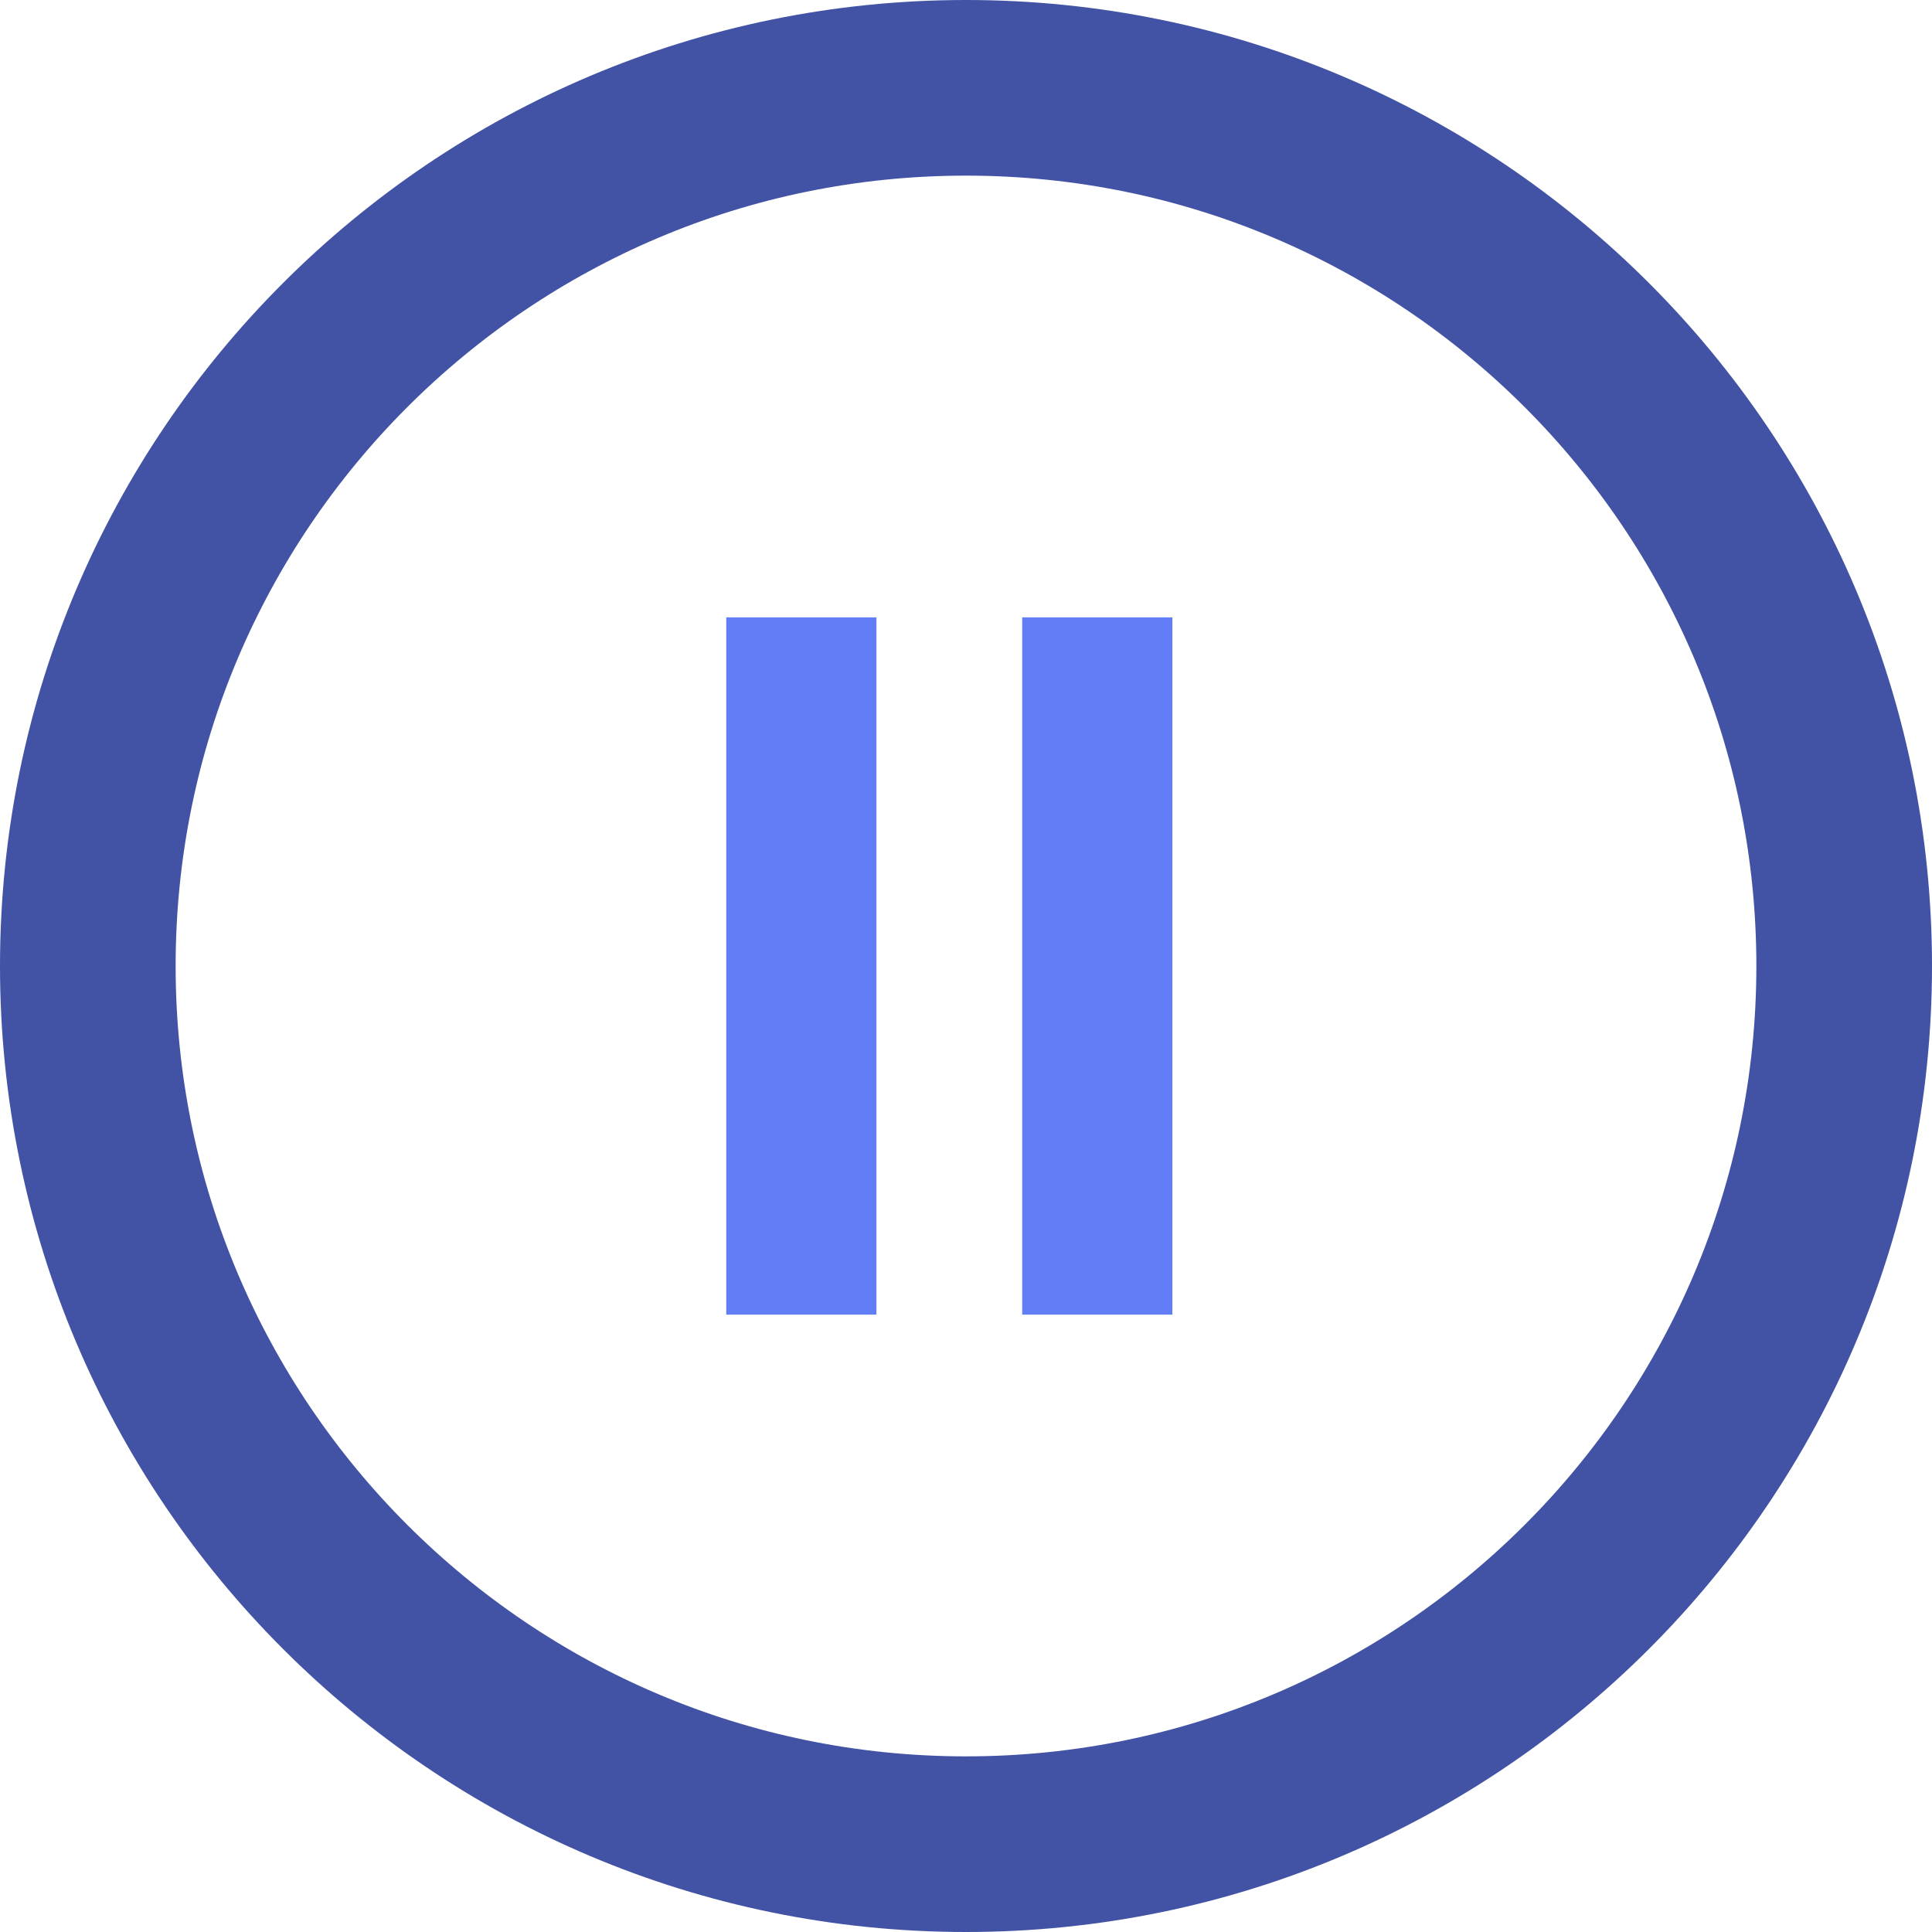 <?xml version="1.0" encoding="UTF-8" standalone="no"?>
<!DOCTYPE svg PUBLIC "-//W3C//DTD SVG 1.1//EN" "http://www.w3.org/Graphics/SVG/1.1/DTD/svg11.dtd">
<svg version="1.1" xmlns="http://www.w3.org/2000/svg" xmlns:xlink="http://www.w3.org/1999/xlink" preserveAspectRatio="xMidYMid meet" viewBox="0 0 22 22" width="22" height="22"><defs><path d="M11 0C4.92 0 0 4.92 0 11C0 17.08 4.92 22 11 22C17.08 22 22 17.08 22 11C22 4.92 17.08 0 11 0Z" id="an9hysTx2"></path><path d="M11 1C5.48 1 1 5.48 1 11C1 16.52 5.48 21 11 21C16.52 21 21 16.52 21 11C21 5.48 16.52 1 11 1Z" id="hb6BxXbs"></path><path d="M8.27 7.03L9.98 7.03L9.98 14.97L8.27 14.97L8.27 7.03Z" id="g6umQPedLf"></path><path d="M11.64 7.03L13.35 7.03L13.35 14.97L11.64 14.97L11.64 7.03Z" id="c433t3qAh"></path></defs><g><g><g><use xlink:href="#an9hysTx2" opacity="1" fill="#000000" fill-opacity="0"></use><g><use xlink:href="#an9hysTx2" opacity="1" fill-opacity="0" stroke="#000000" stroke-width="2" stroke-opacity="0"></use></g></g><g><use xlink:href="#hb6BxXbs" opacity="1" fill="#000000" fill-opacity="0"></use><g><use xlink:href="#hb6BxXbs" opacity="1" fill-opacity="0" stroke="#4253a5" stroke-width="2" stroke-opacity="1"></use></g></g><g><use xlink:href="#g6umQPedLf" opacity="1" fill="#627ef7" fill-opacity="1"></use></g><g><use xlink:href="#c433t3qAh" opacity="1" fill="#627ef7" fill-opacity="1"></use></g></g></g></svg>